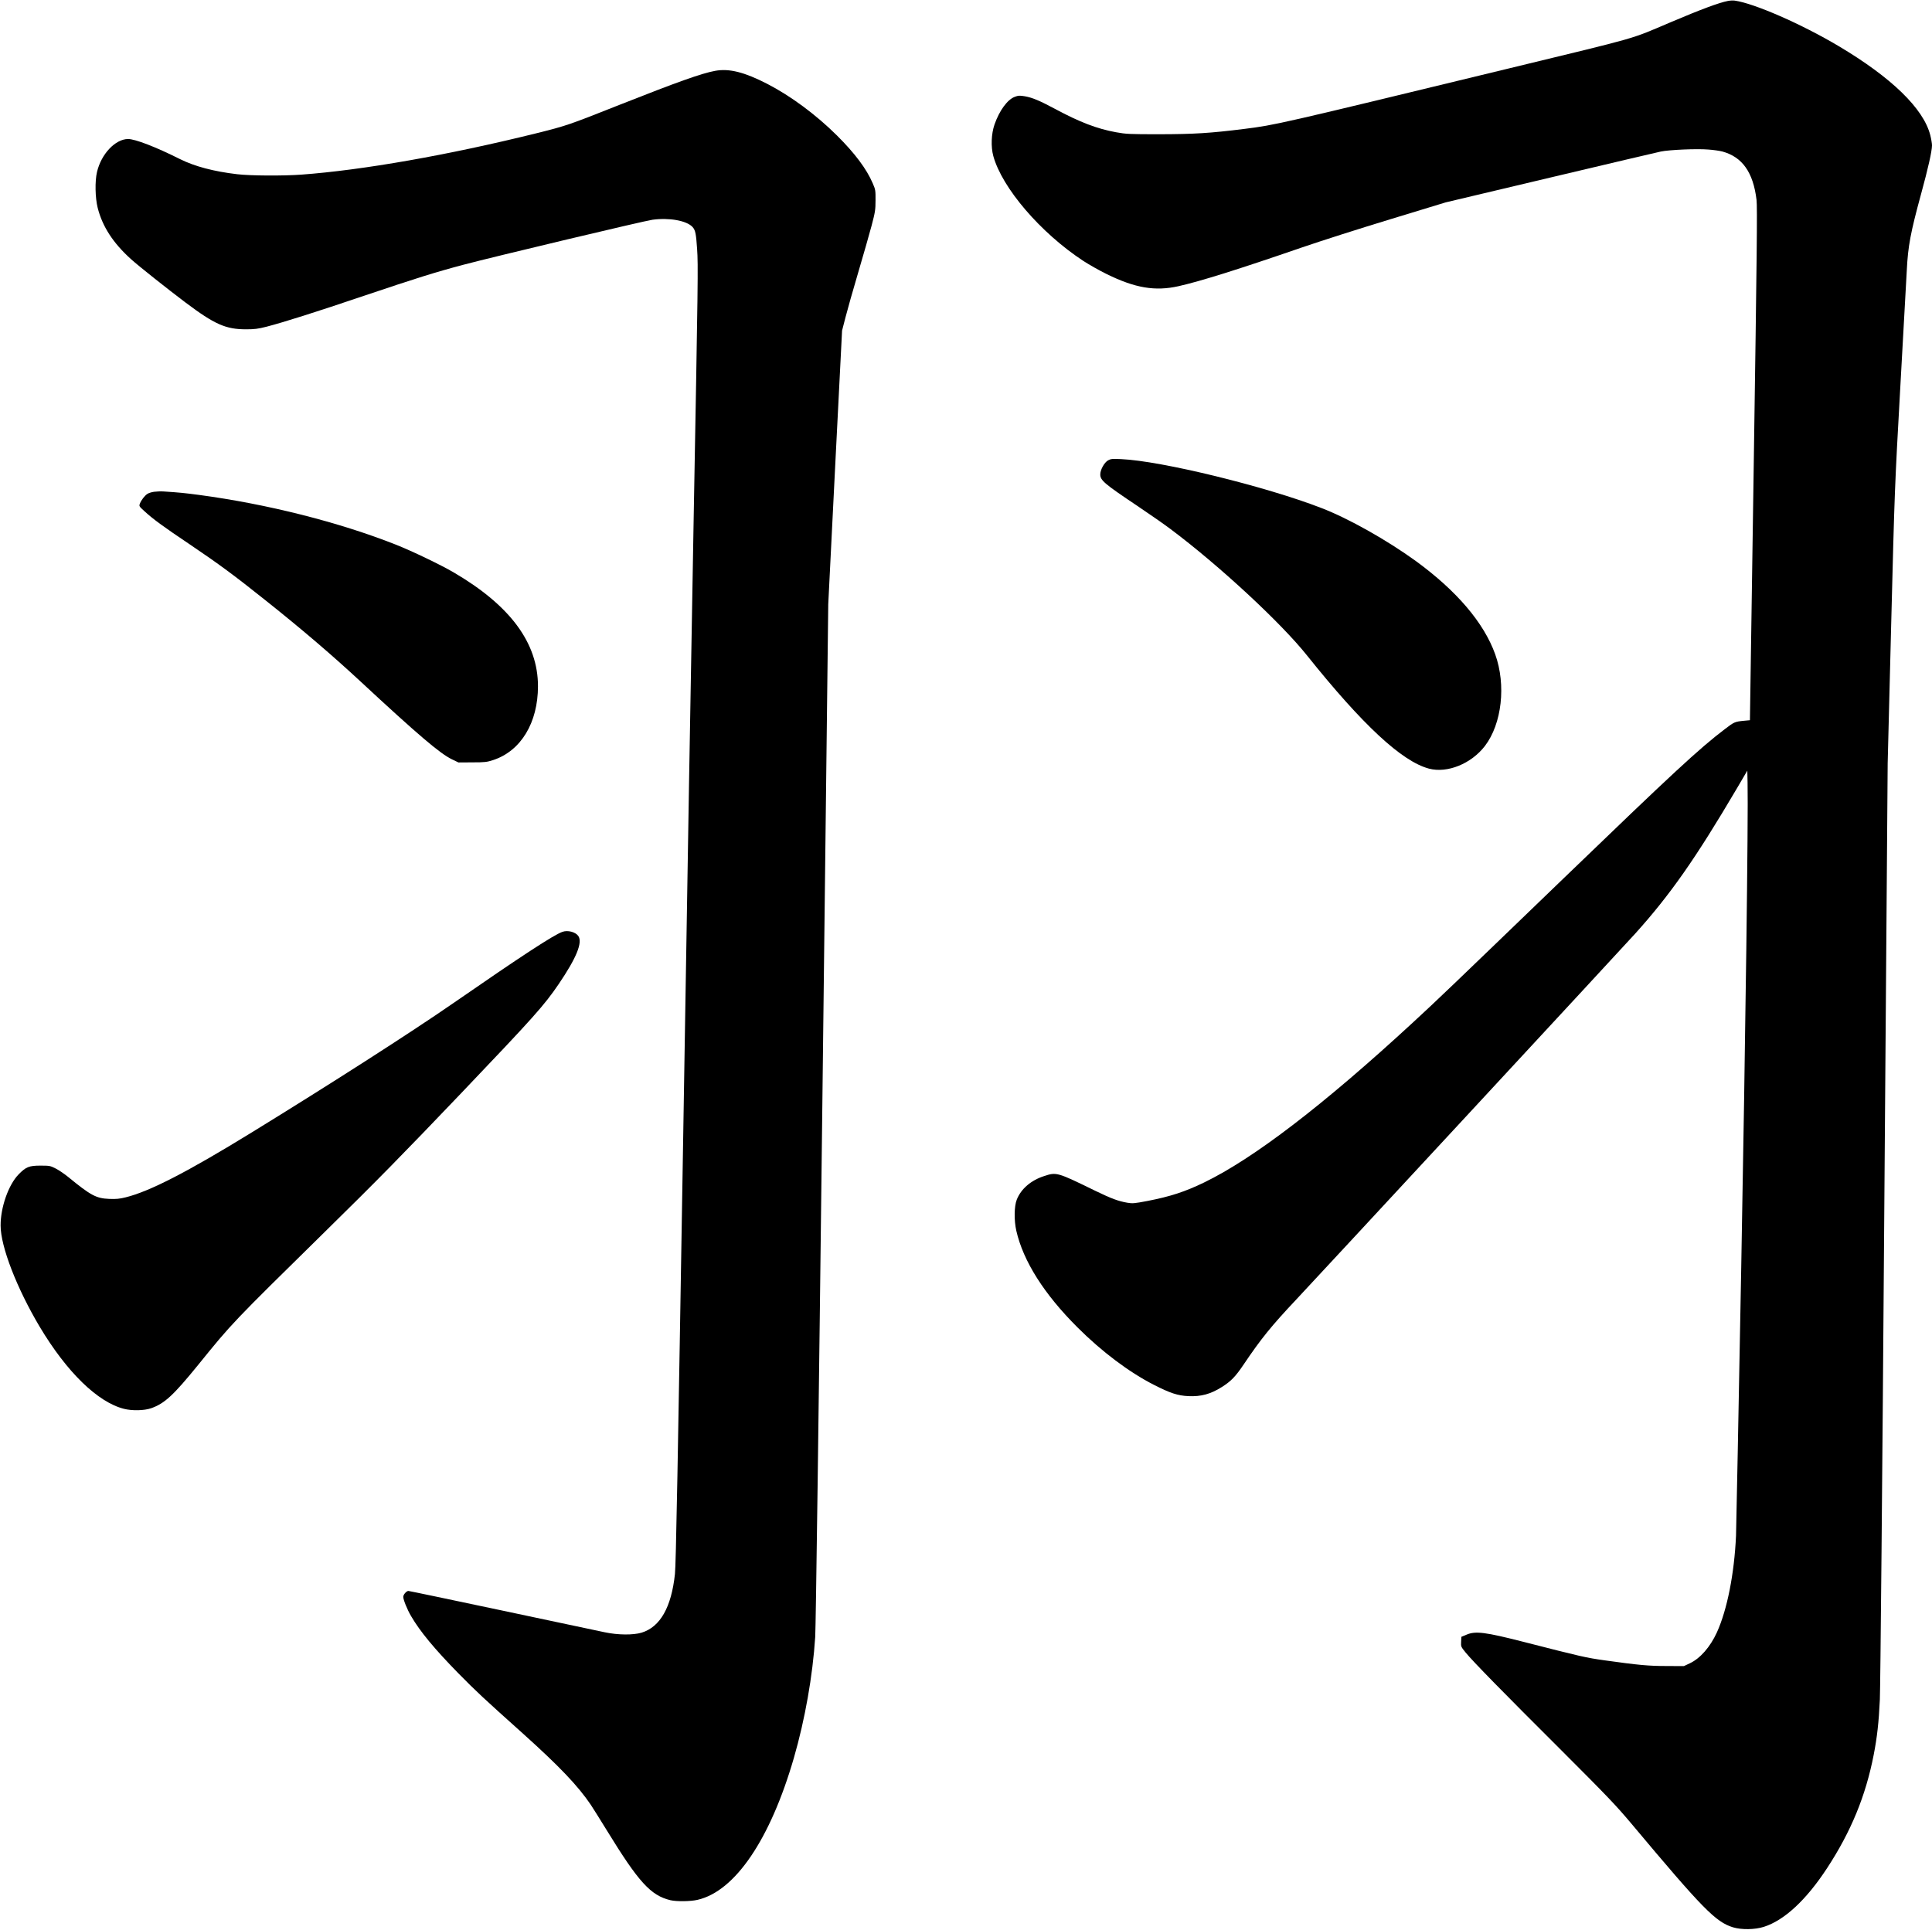 <svg xmlns="http://www.w3.org/2000/svg" xmlns:xlink="http://www.w3.org/1999/xlink" width="2223" height="2221" version="1.1" viewBox="0 0 2223 2221"><title>Slice 2</title><desc>Created with Sketch.</desc><g id="Page-1" fill="none" fill-rule="evenodd" stroke="none" stroke-width="1"><g id="Group" fill="#000" transform="translate(1111.85, 1110.35) scale(1, -1) translate(-1111.85, -1110.35) translate(0.7, 0.5)"><path id="Shape" d="M1987.4,2219.1 C1977.1,2217.1 1956.2,2209.3 1921.8,2194.7 C1873.8,2174.3 1888.7,2178.6 1736.9,2141.8 C1468.1,2076.6 1467.2,2076.4 1430.8,2071.8 C1391.6,2066.9 1373.3,2065.8 1333.3,2065.7 C1298.7,2065.7 1294.9,2065.9 1283.4,2068 C1261.8,2071.9 1241.6,2079.6 1213.2,2094.9 C1195.5,2104.4 1187,2107.9 1178.5,2109.4 C1172.4,2110.4 1171,2110.3 1167,2108.8 C1158.4,2105.6 1149.3,2093.1 1143.6,2076.9 C1139.9,2066.2 1139.3,2051.4 1142.2,2040.7 C1152.3,2003.9 1196.5,1952.3 1245.8,1919.9 C1252.4,1915.6 1264.6,1908.7 1272.8,1904.7 C1305.4,1888.7 1328.4,1884.8 1355.2,1890.8 C1380.6,1896.5 1423.6,1910 1497.3,1935.4 C1517.9,1942.5 1563.6,1957.1 1598.8,1967.8 L1662.8,1987.3 L1783.3,2015.9 C1849.6,2031.6 1906.7,2045.1 1910.3,2045.8 C1919.8,2047.8 1951.9,2049.2 1964.8,2048.1 C1970.9,2047.7 1978.2,2046.6 1981.2,2045.8 C2004.1,2039.5 2016.6,2021.8 2020.4,1990.2 C2021.4,1982.1 2020.8,1926.2 2017.2,1685.8 L2012.8,1391.3 L2006.3,1390.7 C1995.5,1389.7 1994.7,1389.3 1984.1,1381.2 C1954.1,1358.4 1924.2,1330.6 1798.8,1209.7 C1664.9,1080.6 1654.1,1070.2 1624.8,1043.2 C1522,948.4 1441.9,887 1384.8,859.3 C1362.7,848.6 1345.8,843.1 1319.5,838 C1304.4,835.1 1302.3,835 1296.4,836 C1285.9,837.8 1278,840.8 1259.8,849.6 C1215.8,871.1 1215,871.4 1200.8,866.7 C1185.5,861.8 1174.1,851.9 1169.2,839.5 C1166.2,831.9 1166,815.6 1168.7,803.7 C1176.7,768.6 1200.8,730.7 1239,692.6 C1267.1,664.5 1298.4,641 1327,626.4 C1345.9,616.8 1354.3,614 1366.7,613.4 C1381.2,612.7 1392.4,615.8 1405.2,623.9 C1415.9,630.7 1420.9,635.9 1430.4,650 C1450.3,679.5 1461.9,693.9 1490.9,724.7 C1511.8,746.9 1868.4,1131.9 1880.8,1145.7 C1921,1190.3 1950.2,1232 1997.9,1313 L2009.8,1333.3 L2010.1,1319 C2011,1281 2007.7,1028.5 2002.8,761.7 C1999.8,598.9 1997.1,459.9 1996.8,452.7 C1994.8,408.7 1986.6,367.5 1974.8,341.5 C1967.1,324.7 1955.7,311.6 1943.6,305.9 L1936.8,302.7 L1916.8,302.8 C1895.9,302.8 1884.6,303.9 1845.8,309.3 C1823.8,312.4 1819.1,313.5 1752.3,330.6 C1708.4,341.8 1697.1,343.3 1686.8,338.9 L1680.8,336.4 L1680.5,330.7 C1680.2,325.2 1680.3,324.9 1685.7,318.3 C1693.9,308.2 1728.8,272.6 1795.9,205.7 C1848.8,152.8 1858.5,142.7 1876.9,120.8 C1958.5,23.4 1973.3,8.3 1993.2,2.1 C2003.2,-0.9 2018.3,-0.7 2028.8,2.6 C2052.4,10.1 2077.6,33.5 2101.6,70.2 C2129.2,112.4 2146,153.3 2155.2,200.5 C2159.1,220.5 2161.1,238 2162.3,264.2 C2162.9,276 2165.2,523.3 2167.3,813.7 L2171.3,1341.7 L2175.3,1500.2 C2179.3,1657.6 2179.4,1659.5 2185.8,1774.2 C2189.4,1837.7 2192.7,1898.5 2193.3,1909.2 C2194.7,1937 2197.5,1952.1 2209.8,1997.2 C2217.8,2026.4 2222.3,2046.4 2222.3,2052.9 C2222.3,2055.1 2221.4,2060.4 2220.3,2064.7 C2212.5,2095.3 2175.7,2131 2114.8,2167.2 C2072.3,2192.5 2017.6,2216.4 1995.3,2219.5 C1993.4,2219.8 1989.8,2219.6 1987.4,2219.1 L1987.4,2219.1 Z"/><path id="Shape" d="M822.3,2138.7 C806.5,2135.8 779.6,2126.2 711.5,2099.3 C653.6,2076.3 650.9,2075.4 616,2066.7 C514.6,2041.6 416.7,2024.4 345.8,2019.2 C325,2017.7 286.9,2017.9 272.2,2019.7 C245.5,2022.8 223.2,2028.7 206.4,2037.1 C178.5,2051.1 154.9,2060.2 146.7,2060.2 C132,2060.2 115.7,2042.9 110.9,2022.2 C108.4,2011.7 108.8,1992.5 111.7,1981 C117.2,1959.3 129.6,1940.3 150.3,1921.7 C158.7,1914.1 192.2,1887.5 212.8,1872 C246.2,1846.9 259,1841.2 282.4,1841.2 C292.2,1841.2 296.1,1841.7 306,1844.2 C325.9,1849.4 361.1,1860.5 418.2,1879.8 C477.5,1899.8 500.4,1907 532.9,1915.6 C568.8,1925.1 740.9,1966.1 750.1,1967.3 C769.4,1969.9 789.3,1966.3 796.1,1959 C799.4,1955.4 800.2,1951.5 801.4,1933.7 C802.7,1914.6 802.5,1899.7 797.3,1615.2 C795.1,1497.2 789.7,1180.7 785.4,911.7 C779.1,529.2 777.1,419.7 775.9,408.7 C771.8,370.4 759,347.8 737.6,341.2 C728,338.3 710.5,338.4 695.3,341.6 C689,343 635.9,354.2 577.3,366.6 C518.7,379 470.1,389.2 469.2,389.2 C467,389.2 463.3,385 463.3,382.4 C463.3,379.1 467.8,367.9 472.2,360.4 C482.6,342.5 499.2,322.5 526.8,294.3 C547.2,273.6 555.4,265.9 600.3,225.7 C642.7,187.6 664.3,165 679.2,142.9 C681.8,138.9 690.2,125.6 697.8,113.2 C734.1,54 748.1,38.7 770.6,33.3 C777.6,31.6 793.9,31.8 801.9,33.7 C845.2,43.6 885.7,103.5 912.8,197.2 C925.6,241.5 934.4,291.5 937.3,336.2 C938,346.6 941.3,590.8 945.4,939.2 L952.3,1524.7 L960.2,1682.2 L968.2,1839.7 L972.2,1855.2 C974.4,1863.7 980.9,1886.9 986.8,1906.7 C992.7,1926.5 999.5,1950.6 1002.1,1960.2 C1006.3,1976.2 1006.7,1978.7 1006.7,1989.7 C1006.8,2001.1 1006.6,2002.1 1003.5,2009.2 C996.4,2025.8 983,2043.7 962.4,2064.2 C938.2,2088.2 909.4,2109.6 882.1,2123.7 C855.8,2137.2 838.4,2141.6 822.3,2138.7 L822.3,2138.7 Z"/><path id="Shape" d="M1274.3,1690.4 C1270,1688 1265.3,1679.6 1265.3,1674.2 C1265.3,1667.4 1269.7,1663.6 1307.9,1638 C1322.3,1628.3 1339.6,1616.3 1346.4,1611.1 C1402.2,1569.3 1473.3,1503.4 1503.3,1465.7 C1567.3,1385.7 1612.3,1343.9 1643.5,1335.6 C1664.6,1330 1692.2,1341.2 1707.9,1361.7 C1727.4,1387.2 1732.4,1431.9 1719.7,1467.2 C1706.7,1503.5 1675.4,1540.2 1628.4,1574.5 C1595.1,1598.6 1551.2,1623.4 1519.8,1635.5 C1455.6,1660.4 1335.5,1689.8 1289.3,1691.8 C1279.2,1692.3 1277.4,1692.1 1274.3,1690.4 L1274.3,1690.4 Z"/><path id="Shape" d="M176.5,1654.2 C173.6,1653.8 170.2,1652.7 168.9,1651.8 C165.8,1649.8 161.8,1644.6 160.3,1640.7 C159.2,1637.8 159.3,1637.5 165,1632.3 C175.3,1622.8 186.2,1614.8 217.9,1593.5 C250.8,1571.3 269,1557.9 304.8,1529.3 C347.4,1495.4 382.1,1465.6 413.8,1436.2 C480,1374.7 505.6,1352.9 519.3,1346.3 L526.8,1342.7 L542.8,1342.8 C557.4,1342.8 559.5,1343.1 566.9,1345.5 C598.7,1356 618.3,1388.5 618.3,1430.4 C618.3,1480.3 586.4,1523.4 521,1561.6 C506.3,1570.2 473,1586.2 454.2,1593.6 C388.7,1619.4 306.7,1640.1 228.3,1650.6 C211.6,1652.8 205.7,1653.4 187.3,1654.6 C184.3,1654.8 179.4,1654.6 176.5,1654.2 L176.5,1654.2 Z"/><path id="Shape" d="M646.3,1147.7 C636.2,1144.1 599.5,1120.1 520.6,1065.5 C471.6,1031.6 379.1,972.3 288.8,916.8 C214.8,871.3 171.7,849.1 143.9,842.2 C136.7,840.4 133,840.1 124.9,840.4 C110,841 103.8,844.3 77.8,865.6 C73.4,869.2 66.9,873.6 63.3,875.4 C57.2,878.5 56.4,878.7 45.8,878.7 C32.8,878.7 29.1,877.2 20.8,868.7 C9.1,856.8 -0.1,830.7 -8.52653451e-14,809.7 C-8.52653451e-14,785.6 18.6,737.6 45,693.2 C76.2,641 111.6,606.5 141.9,598.8 C151.3,596.4 165.3,596.7 173.3,599.5 C188.8,605 198.8,614.3 227.5,649.6 C266.7,698 266.2,697.4 373.7,803.1 C432.6,860.9 462.6,891.5 529.6,961.7 C613.8,1050 625.3,1062.9 642.2,1087.7 C662.6,1117.8 669.9,1135.6 664.7,1143 C661.5,1147.6 652.4,1150 646.3,1147.7 L646.3,1147.7 Z"/></g></g></svg>